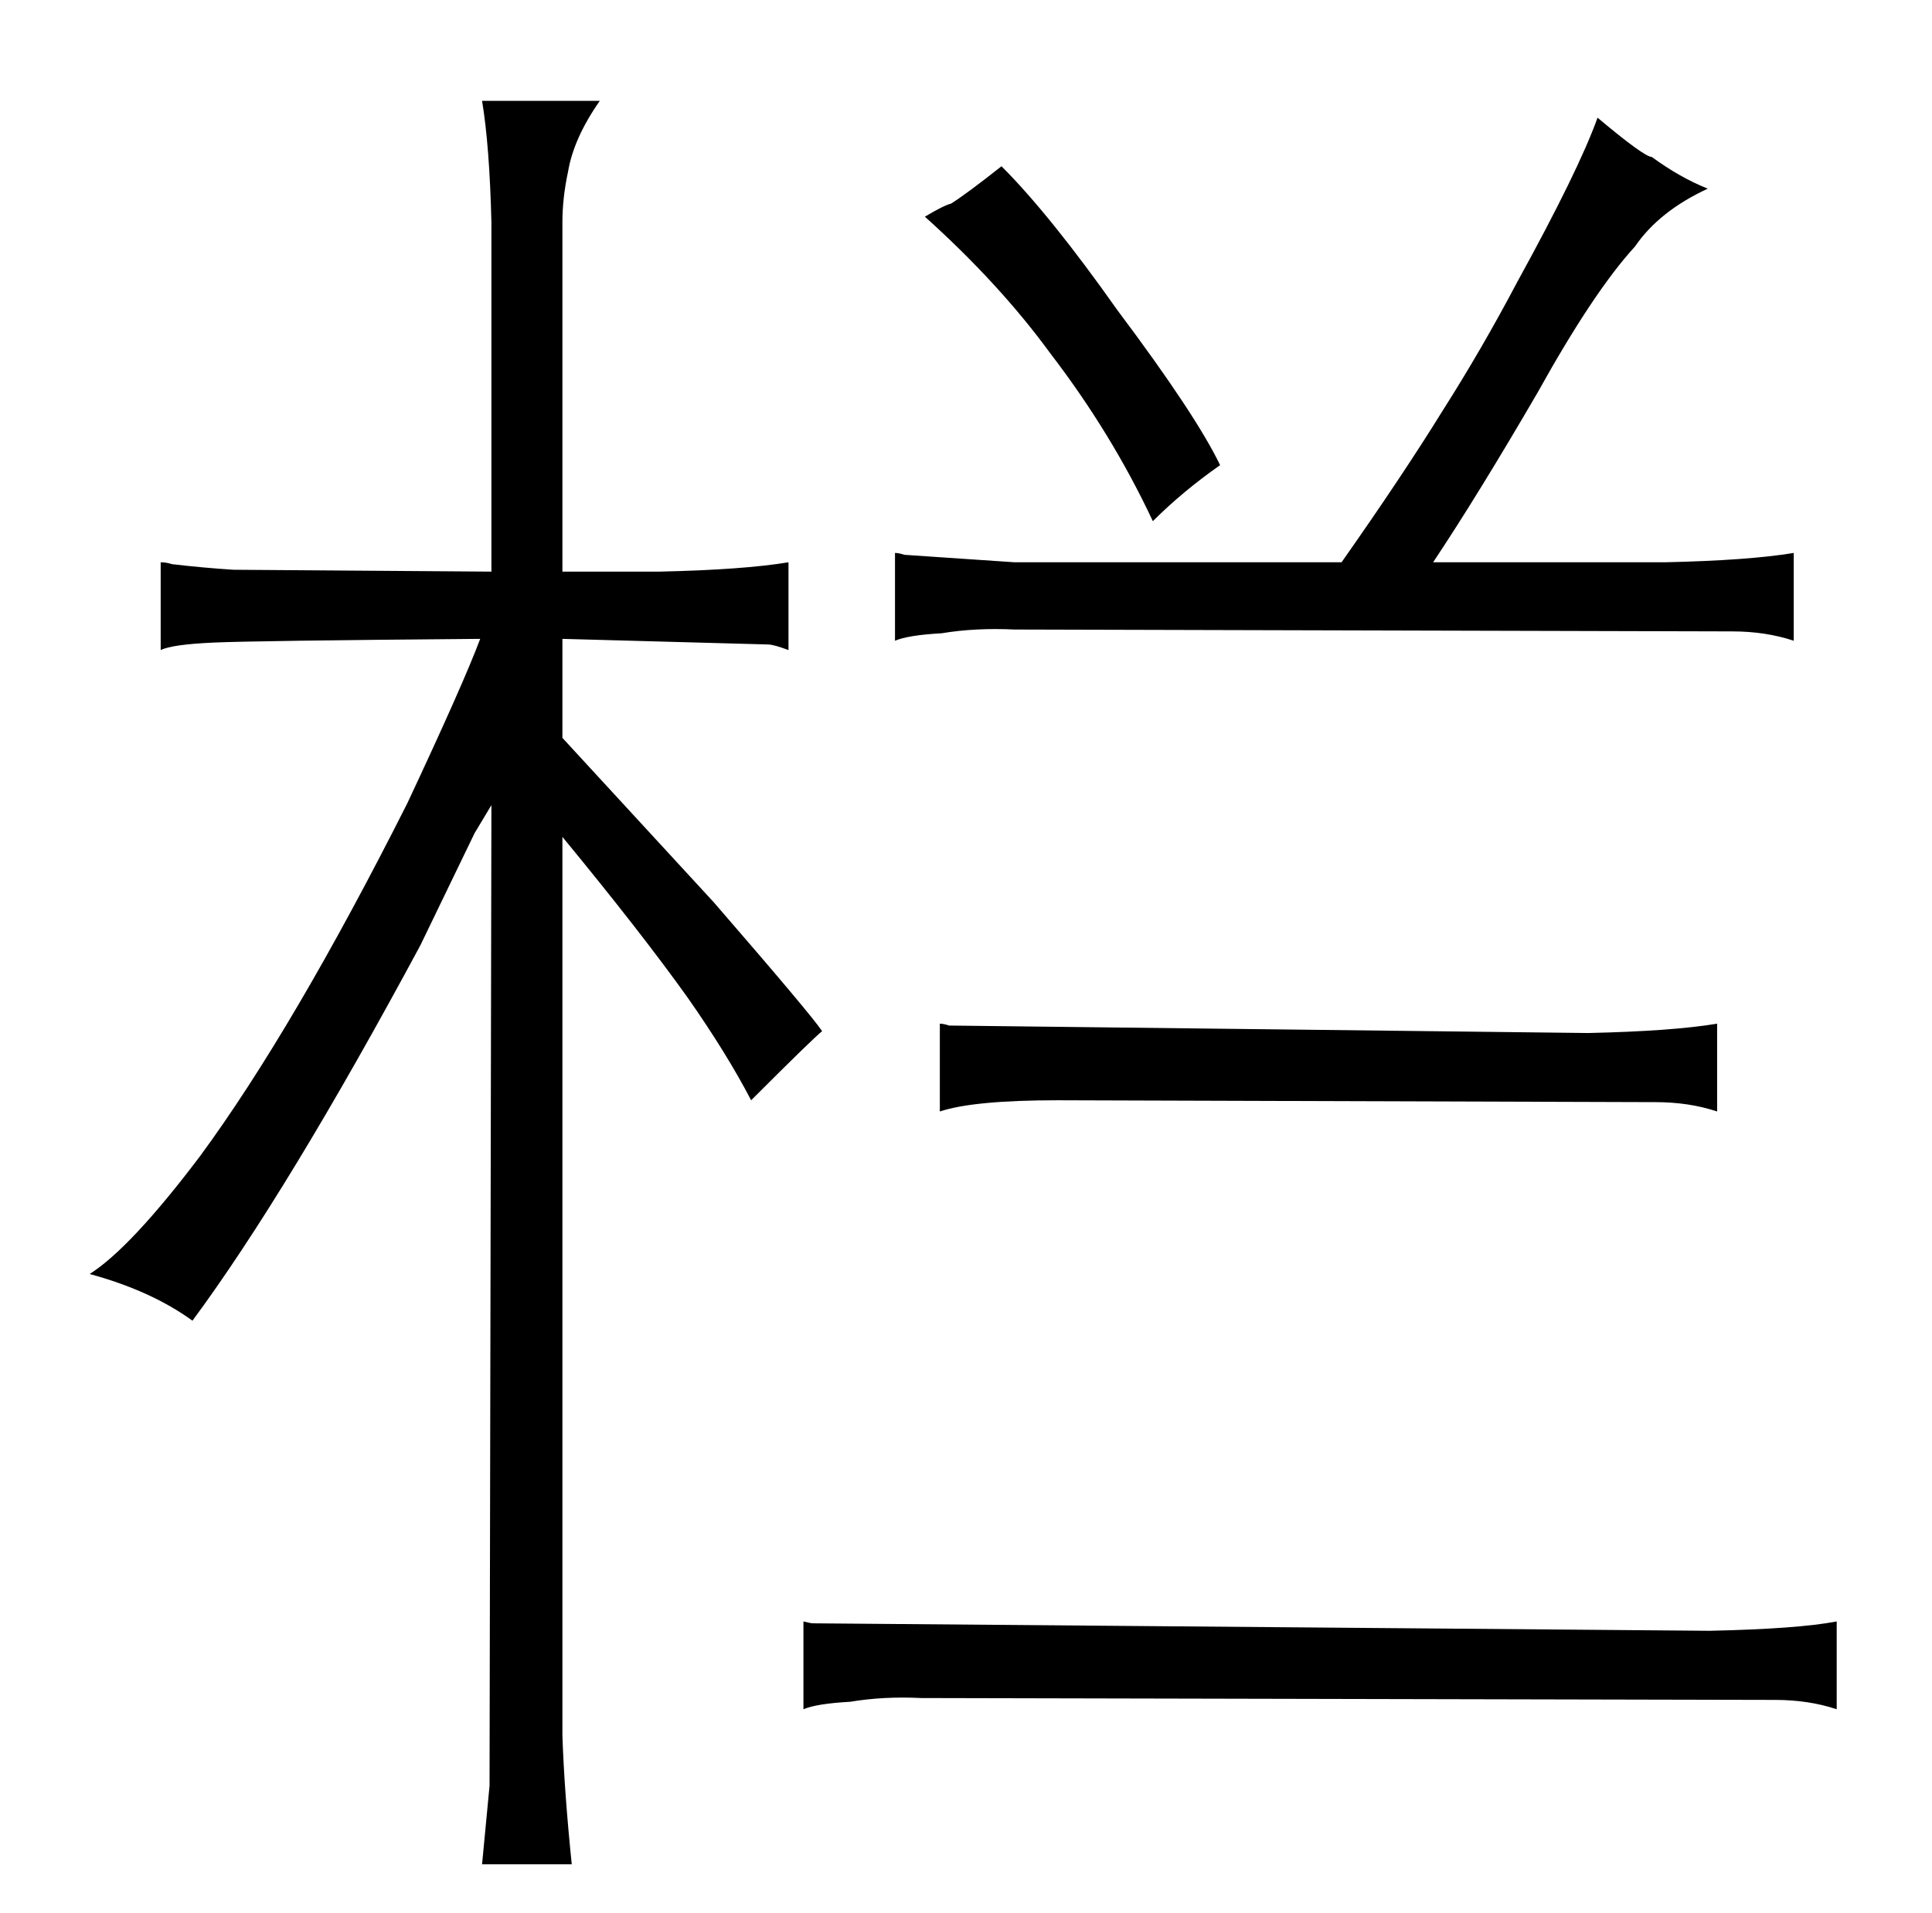 <?xml version="1.0" standalone="no"?>
<!DOCTYPE svg PUBLIC "-//W3C//DTD SVG 1.1//EN" "http://www.w3.org/Graphics/SVG/1.1/DTD/svg11.dtd" >
<svg xmlns="http://www.w3.org/2000/svg" xmlns:xlink="http://www.w3.org/1999/xlink" version="1.1" viewBox="-10 0 1034 1024">
  <g transform="matrix(1 0 0 -1 0 820)">
   <path fill="currentColor"
d="M973 -48q-21 -4 -68 -5l-480 4q-1 0 -5 1v-47q7 3 25 4q18 3 38 2l457 -1q18 0 33 -5v47zM533 519l-59 4q-3 1 -5 1v-47q7 3 25 4q18 3 39 2l384 -1q18 0 33 -5v47q-24 -4 -69 -5h-124q24 36 56 91q30 54 52 78q13 19 39 31q-15 6 -30 17q-4 0 -29 21q-10 -28 -43 -88
q-19 -36 -40 -69q-21 -34 -54 -81h-175zM485 704q40 -36 67 -73q33 -43 55 -90q16 16 36 30q-13 27 -55 83q-36 51 -62 77q-19 -15 -27 -20q-4 -1 -14 -7zM909 272q-24 -4 -69 -5l-342 4q-3 1 -5 1v-47q18 6 63 6l320 -1q18 0 33 -5v47zM253 389l-1 -525l-4 -42h48
q-4 39 -5 69v481q42 -51 67 -86q21 -30 34 -55q33 33 38 37q-6 9 -58 69l-81 88v53l110 -3q3 0 11 -3v47q-24 -4 -69 -5h-52v187q0 13 3 27q3 18 17 38h-63q4 -24 5 -65v-187l-138 1q-16 1 -33 3q-3 1 -6 1v-47q6 3 28 4q21 1 143 2q-9 -24 -39 -88q-61 -121 -111 -189
q-37 -49 -59 -63q33 -9 55 -25q51 69 122 201l29 60z" />
  </g>

</svg>
